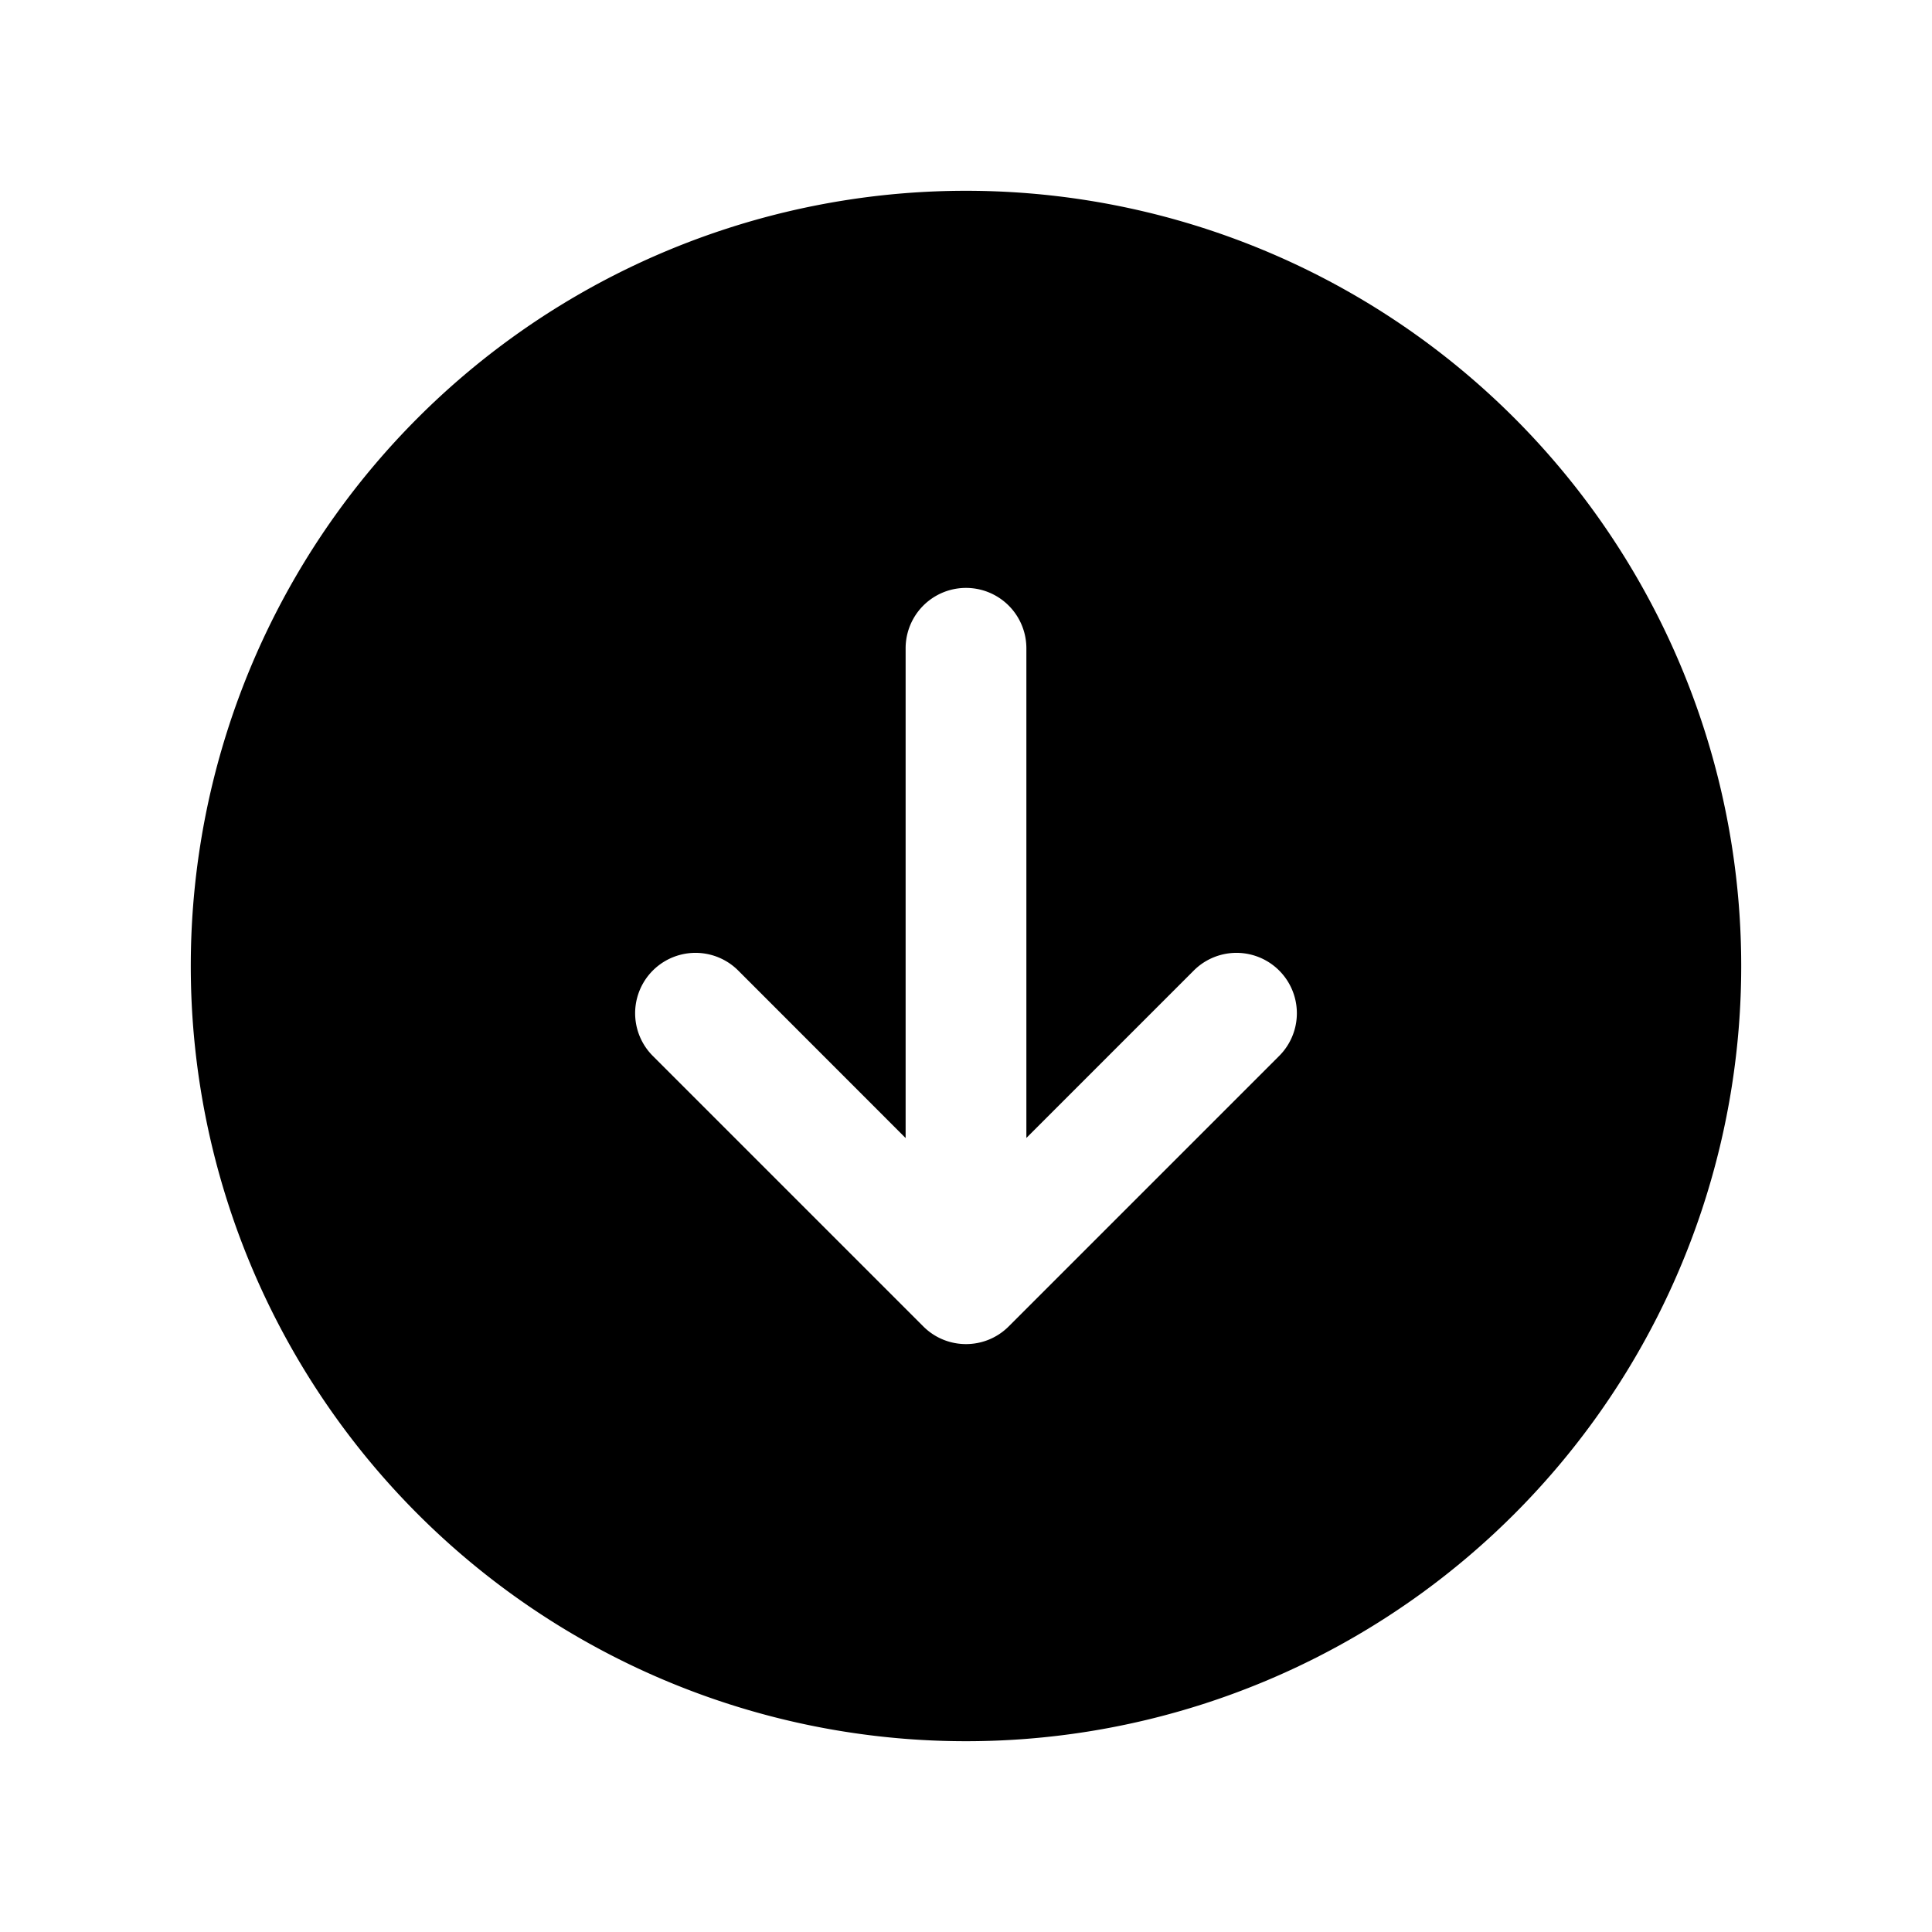 <svg xmlns="http://www.w3.org/2000/svg" width="20" height="20" fill="none" class="persona-icon" viewBox="0 0 20 20"><path fill="currentColor" fill-rule="evenodd" d="M10 1.975a8.025 8.025 0 1 1 0 16.05 8.025 8.025 0 0 1 0-16.05m3.242 8.956a.625.625 0 0 0-.884-.884l-1.733 1.733V6.711a.625.625 0 1 0-1.25 0v5.07l-1.733-1.734a.625.625 0 1 0-.884.884l2.8 2.8c.244.244.64.244.884 0z" clip-rule="evenodd"/></svg>